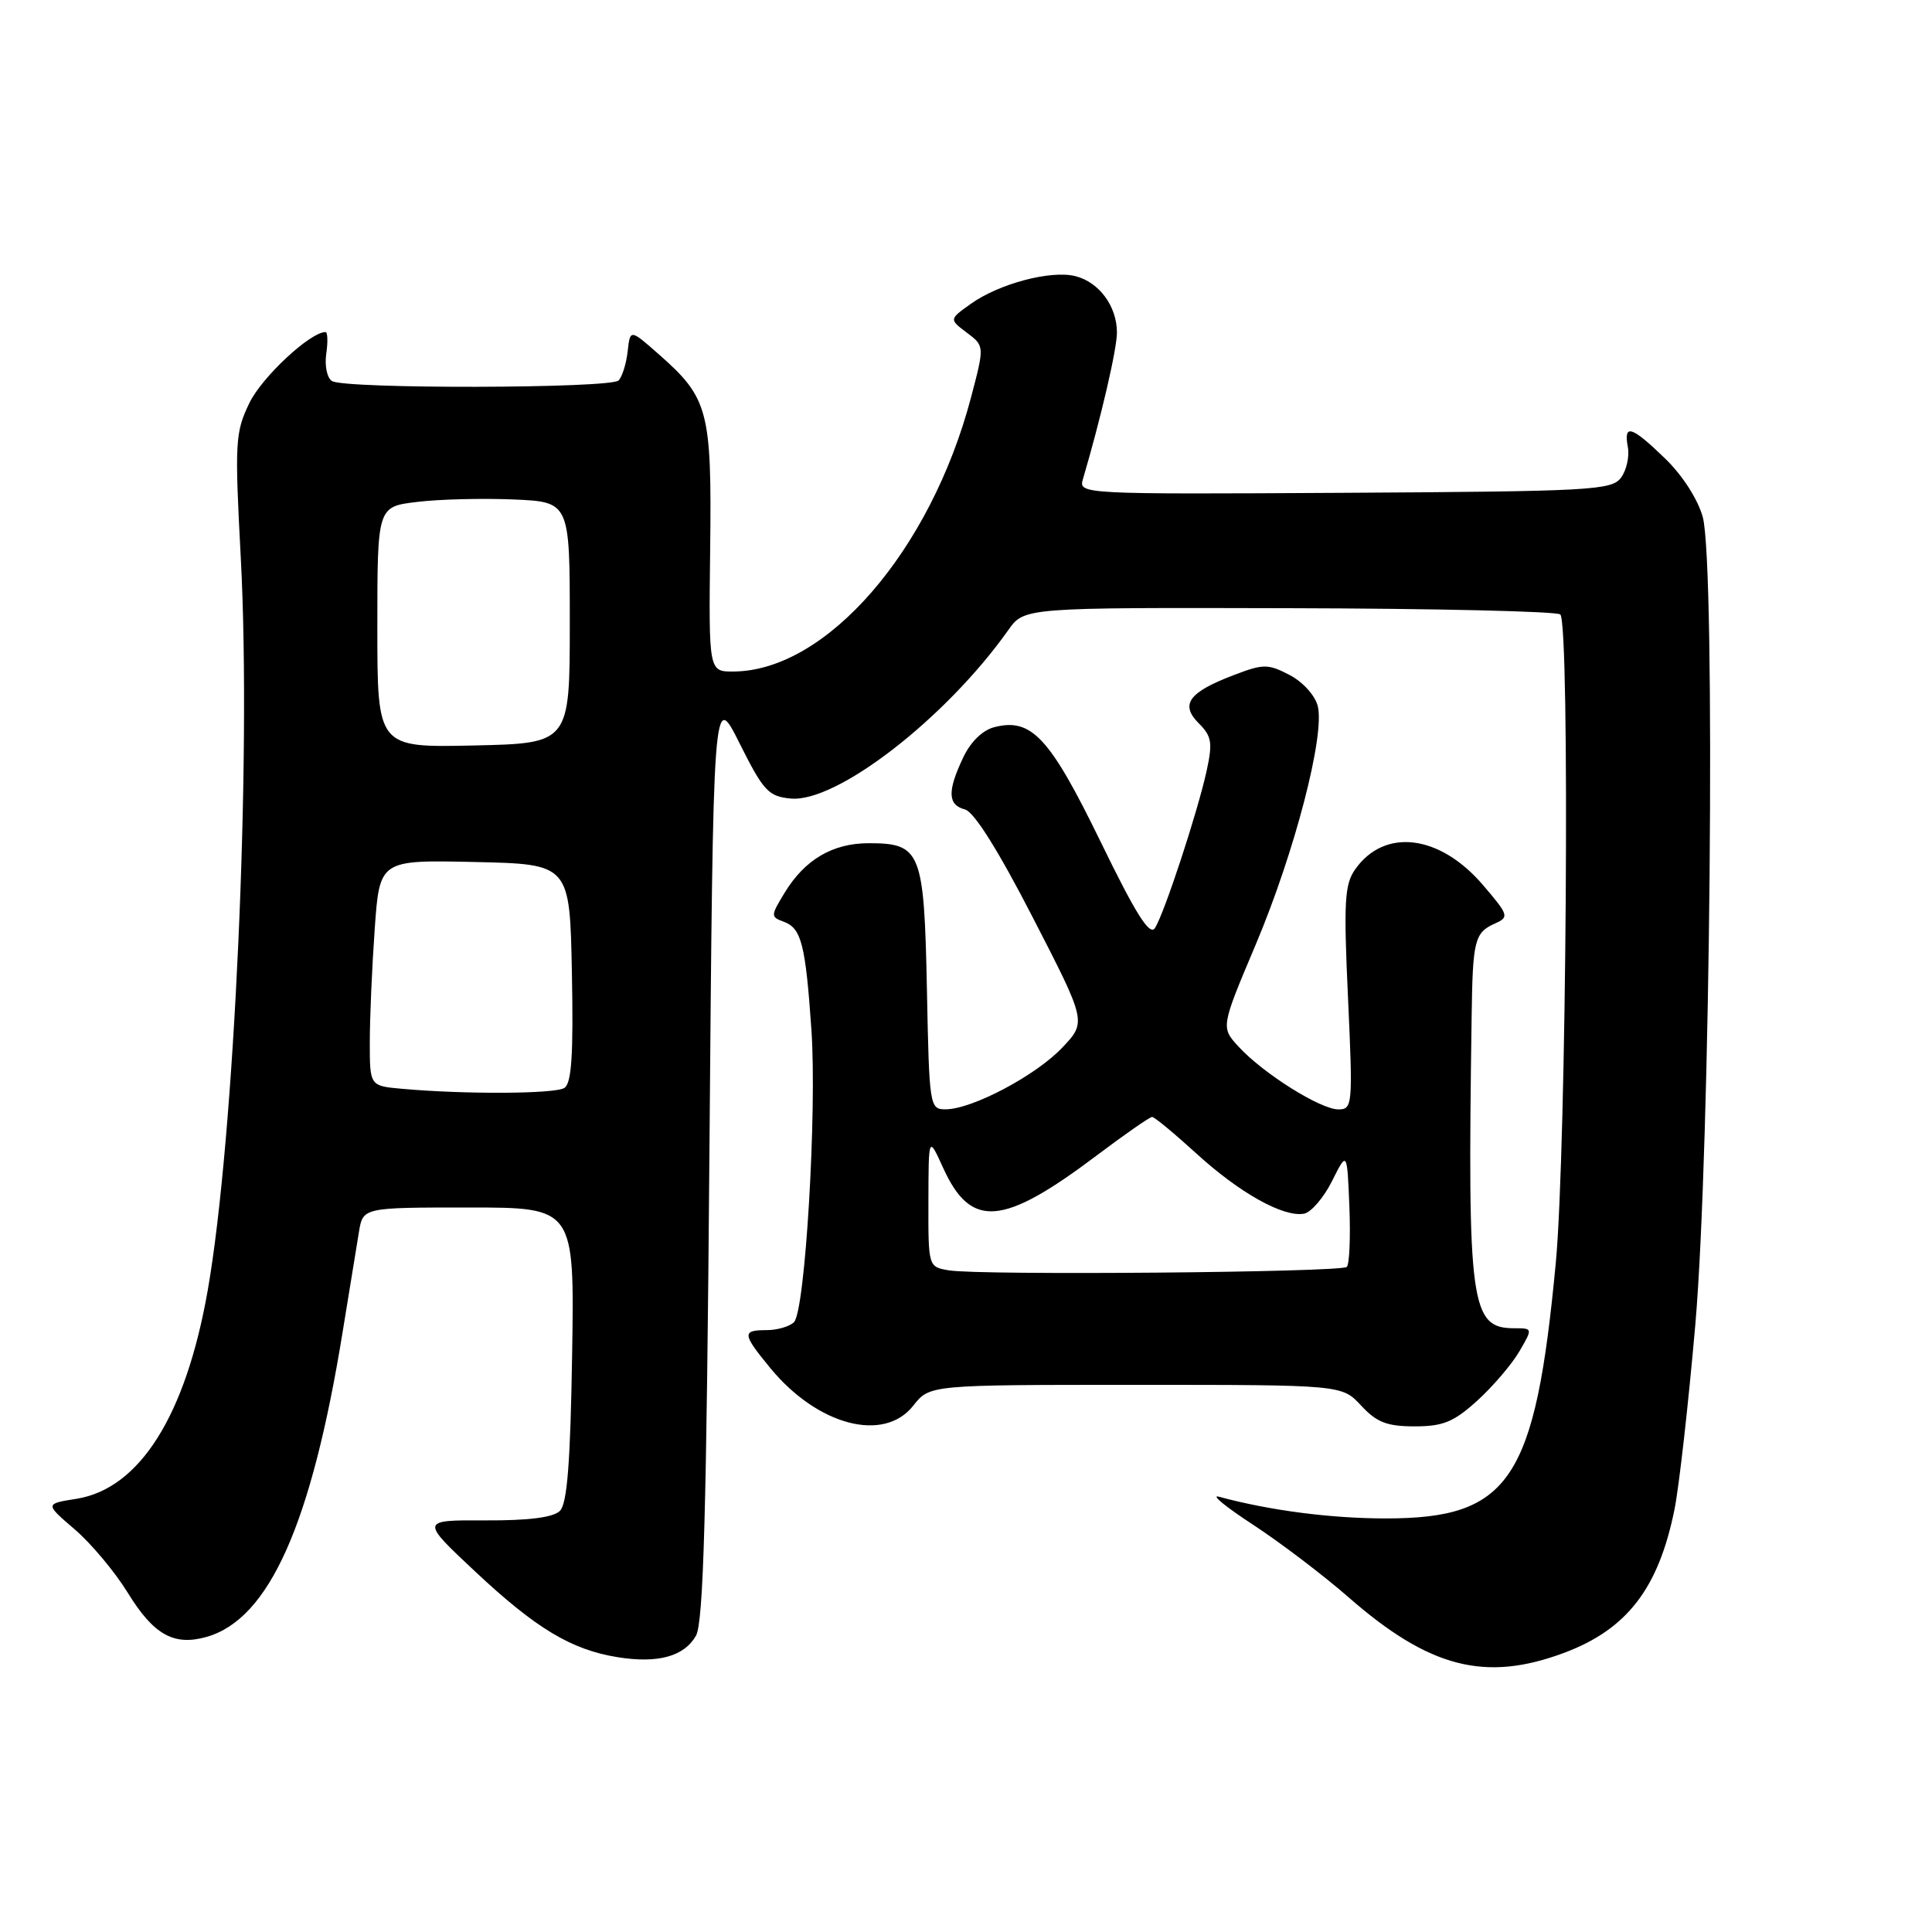 <?xml version="1.0" encoding="UTF-8" standalone="no"?>
<!DOCTYPE svg PUBLIC "-//W3C//DTD SVG 1.1//EN" "http://www.w3.org/Graphics/SVG/1.1/DTD/svg11.dtd" >
<svg xmlns="http://www.w3.org/2000/svg" xmlns:xlink="http://www.w3.org/1999/xlink" version="1.1" viewBox="0 0 256 256">
 <g >
 <path fill="currentColor"
d=" M 207.28 219.00 C 215.60 215.88 219.77 210.46 221.88 200.00 C 222.49 196.97 223.73 185.95 224.64 175.50 C 226.64 152.54 227.35 74.92 225.63 68.53 C 224.99 66.19 222.96 63.01 220.66 60.78 C 216.17 56.43 215.11 56.10 215.70 59.25 C 215.93 60.49 215.52 62.31 214.79 63.30 C 213.55 64.96 210.84 65.11 178.18 65.30 C 143.32 65.50 142.90 65.48 143.49 63.50 C 145.89 55.36 148.00 46.26 148.00 44.06 C 148.00 40.58 145.64 37.38 142.49 36.59 C 139.24 35.77 132.38 37.59 128.64 40.26 C 125.76 42.31 125.76 42.31 128.11 44.08 C 130.46 45.85 130.46 45.85 128.66 52.68 C 123.30 72.99 109.51 88.90 97.20 88.98 C 93.91 89.00 93.91 89.00 94.10 72.73 C 94.32 54.42 93.88 52.74 87.30 46.95 C 83.50 43.60 83.50 43.60 83.17 46.55 C 82.99 48.17 82.45 49.91 81.97 50.41 C 80.93 51.48 45.71 51.56 43.99 50.49 C 43.34 50.09 43.00 48.47 43.23 46.88 C 43.46 45.30 43.42 44.00 43.13 44.00 C 41.11 44.00 34.71 49.96 33.05 53.39 C 31.16 57.30 31.09 58.55 31.91 74.02 C 33.33 100.77 31.06 150.87 27.52 171.00 C 24.61 187.57 18.51 197.26 10.13 198.60 C 5.95 199.26 5.95 199.26 9.89 202.64 C 12.06 204.50 15.23 208.28 16.93 211.05 C 20.37 216.64 23.05 218.13 27.40 216.89 C 35.68 214.51 41.27 201.95 45.40 176.50 C 46.30 171.00 47.26 165.04 47.56 163.25 C 48.09 160.00 48.09 160.00 62.10 160.00 C 76.12 160.00 76.12 160.00 75.81 179.45 C 75.58 193.78 75.16 199.25 74.19 200.20 C 73.32 201.07 70.05 201.49 64.29 201.46 C 55.69 201.42 55.69 201.42 63.00 208.27 C 71.04 215.80 75.73 218.61 81.86 219.59 C 87.18 220.44 90.65 219.49 92.22 216.74 C 93.21 215.01 93.62 200.35 94.00 153.00 C 94.50 91.50 94.50 91.50 98.00 98.50 C 101.16 104.81 101.82 105.53 104.76 105.81 C 110.84 106.40 125.33 95.18 133.61 83.48 C 135.72 80.50 135.72 80.50 170.86 80.59 C 190.19 80.63 206.34 81.01 206.75 81.42 C 208.05 82.72 207.56 152.45 206.15 167.34 C 203.43 196.15 200.07 201.20 183.63 201.20 C 176.35 201.20 168.25 200.15 161.50 198.32 C 160.40 198.02 162.43 199.68 166.00 202.01 C 169.57 204.34 175.28 208.67 178.67 211.63 C 189.39 221.01 196.80 222.92 207.28 219.00 Z  M 121.02 186.25 C 123.18 183.50 123.18 183.50 150.49 183.50 C 177.81 183.50 177.81 183.50 180.36 186.25 C 182.42 188.47 183.78 189.00 187.45 189.00 C 191.22 189.00 192.63 188.42 195.75 185.59 C 197.81 183.72 200.31 180.79 201.31 179.09 C 203.11 176.00 203.11 176.00 200.63 176.00 C 194.86 176.00 194.44 172.91 195.00 134.67 C 195.14 124.54 195.39 123.58 198.11 122.36 C 199.99 121.52 199.91 121.25 196.50 117.27 C 190.77 110.57 183.46 109.67 179.57 115.19 C 178.16 117.19 178.03 119.49 178.62 132.25 C 179.27 146.45 179.22 147.00 177.34 147.00 C 174.96 147.00 167.37 142.23 164.13 138.70 C 161.76 136.12 161.76 136.12 166.39 125.16 C 171.54 112.96 175.58 97.43 174.61 93.56 C 174.25 92.14 172.62 90.34 170.86 89.43 C 168.00 87.95 167.41 87.95 163.46 89.46 C 157.49 91.74 156.34 93.34 158.85 95.85 C 160.56 97.56 160.70 98.41 159.88 102.16 C 158.70 107.56 154.29 121.00 153.04 122.97 C 152.35 124.06 150.51 121.15 145.81 111.48 C 139.11 97.73 136.69 95.11 131.80 96.34 C 130.21 96.73 128.62 98.27 127.62 100.39 C 125.51 104.84 125.57 106.66 127.87 107.26 C 129.07 107.57 132.30 112.72 136.86 121.59 C 143.98 135.42 143.98 135.42 140.74 138.83 C 137.23 142.53 128.82 146.97 125.32 146.99 C 123.18 147.00 123.13 146.68 122.82 131.03 C 122.45 112.80 122.03 111.73 115.11 111.73 C 110.33 111.73 106.64 113.90 103.97 118.29 C 102.10 121.37 102.09 121.49 103.89 122.15 C 106.19 123.01 106.74 125.17 107.52 136.50 C 108.26 147.36 106.69 173.71 105.21 175.19 C 104.63 175.77 102.99 176.25 101.57 176.25 C 98.29 176.25 98.34 176.74 102.09 181.30 C 108.36 188.90 117.13 191.20 121.02 186.25 Z  M 53.25 144.27 C 49.00 143.89 49.00 143.89 49.00 138.10 C 49.00 134.91 49.29 128.18 49.65 123.12 C 50.30 113.94 50.30 113.94 62.90 114.22 C 75.50 114.50 75.50 114.50 75.78 128.92 C 75.99 139.79 75.74 143.55 74.78 144.16 C 73.52 144.96 61.57 145.02 53.25 144.27 Z  M 50.00 83.10 C 50.00 67.14 50.00 67.14 55.25 66.51 C 58.14 66.15 63.88 66.01 68.00 66.18 C 75.50 66.50 75.50 66.50 75.50 82.50 C 75.50 98.50 75.50 98.50 62.75 98.78 C 50.00 99.06 50.00 99.06 50.00 83.10 Z  M 125.75 168.33 C 123.00 167.87 123.00 167.87 123.02 159.18 C 123.04 150.50 123.04 150.50 124.97 154.75 C 128.65 162.84 132.85 162.50 145.30 153.12 C 149.03 150.31 152.35 148.00 152.66 148.00 C 152.97 148.00 155.60 150.18 158.52 152.84 C 164.24 158.07 170.06 161.32 172.79 160.82 C 173.73 160.64 175.40 158.70 176.50 156.50 C 178.50 152.50 178.50 152.50 178.80 159.87 C 178.96 163.92 178.81 167.52 178.46 167.87 C 177.74 168.60 129.86 169.01 125.75 168.33 Z "/>
</g>
</svg>